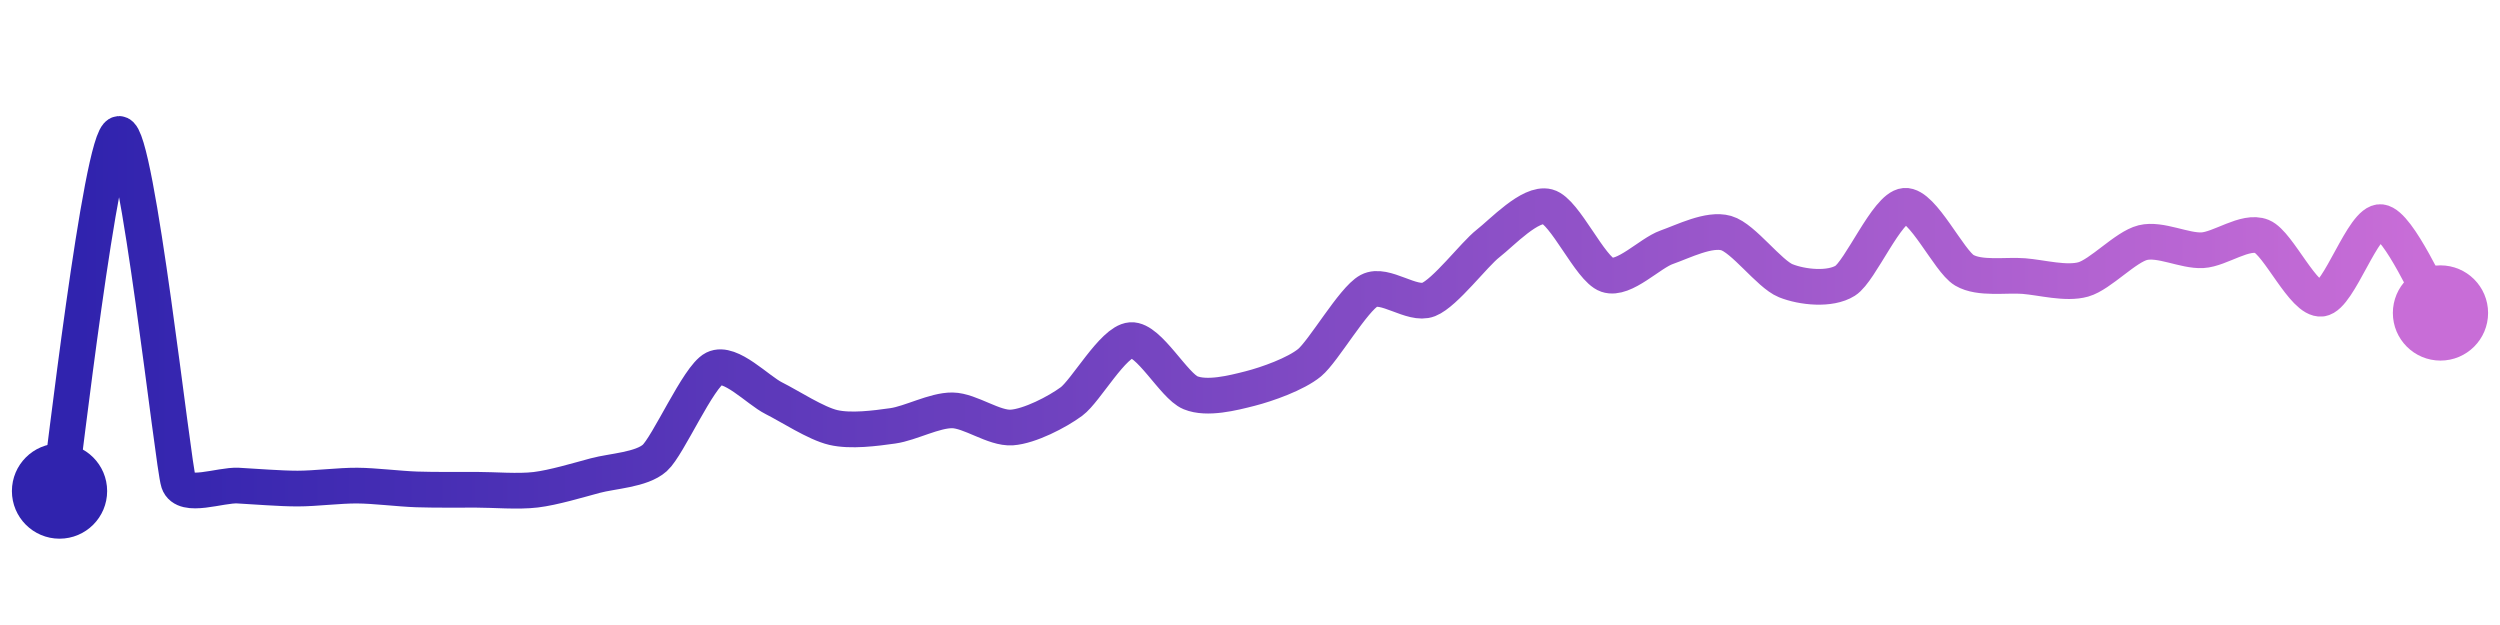 <svg width="200" height="50" viewBox="0 0 210 50" xmlns="http://www.w3.org/2000/svg">
    <defs>
        <linearGradient x1="0%" y1="0%" x2="100%" y2="0%" id="a">
            <stop stop-color="#3023AE" offset="0%"/>
            <stop stop-color="#C86DD7" offset="100%"/>
        </linearGradient>
    </defs>
    <path stroke="url(#a)"
          stroke-width="3"
          stroke-linejoin="round"
          stroke-linecap="round"
          d="M5 40 C 5.25 38.52, 8.5 10.11, 10 10 S 14.52 37.84, 15 39.26 S 18.5 39.46, 20 39.54 S 23.5 39.79, 25 39.79 S 28.5 39.53, 30 39.54 S 33.5 39.81, 35 39.86 S 38.5 39.89, 40 39.89 S 43.51 40.07, 45 39.89 S 48.55 39.09, 50 38.7 S 53.88 38.22, 55 37.22 S 58.66 30.38, 60 29.71 S 63.66 31.53, 65 32.2 S 68.54 34.32, 70 34.66 S 73.52 34.73, 75 34.52 S 78.5 33.2, 80 33.22 S 83.5 34.77, 85 34.66 S 88.79 33.37, 90 32.48 S 93.5 27.43, 95 27.32 S 98.61 31.17, 100 31.74 S 103.55 31.76, 105 31.39 S 108.84 30.17, 110 29.22 S 113.68 23.87, 115 23.17 S 118.61 24.46, 120 23.91 S 123.82 20.12, 125 19.2 S 128.55 15.73, 130 16.11 S 133.58 21.36, 135 21.84 S 138.58 20.02, 140 19.52 S 143.56 17.92, 145 18.33 S 148.61 21.77, 150 22.33 S 153.73 23.13, 155 22.33 S 158.51 16.17, 160 16.04 S 163.71 20.69, 165 21.45 S 168.5 21.82, 170 21.94 S 173.56 22.63, 175 22.22 S 178.54 19.49, 180 19.13 S 183.5 19.85, 185 19.77 S 188.61 18.04, 190 18.61 S 193.51 24.02, 195 23.84 S 198.51 17.23, 200 17.41 S 204.18 23.79, 205 25.04"
          fill="none"/>
    <circle r="4" cx="5" cy="40" fill="#3023AE"/>
    <circle r="4" cx="205" cy="25.04" fill="#C86DD7"/>      
</svg>